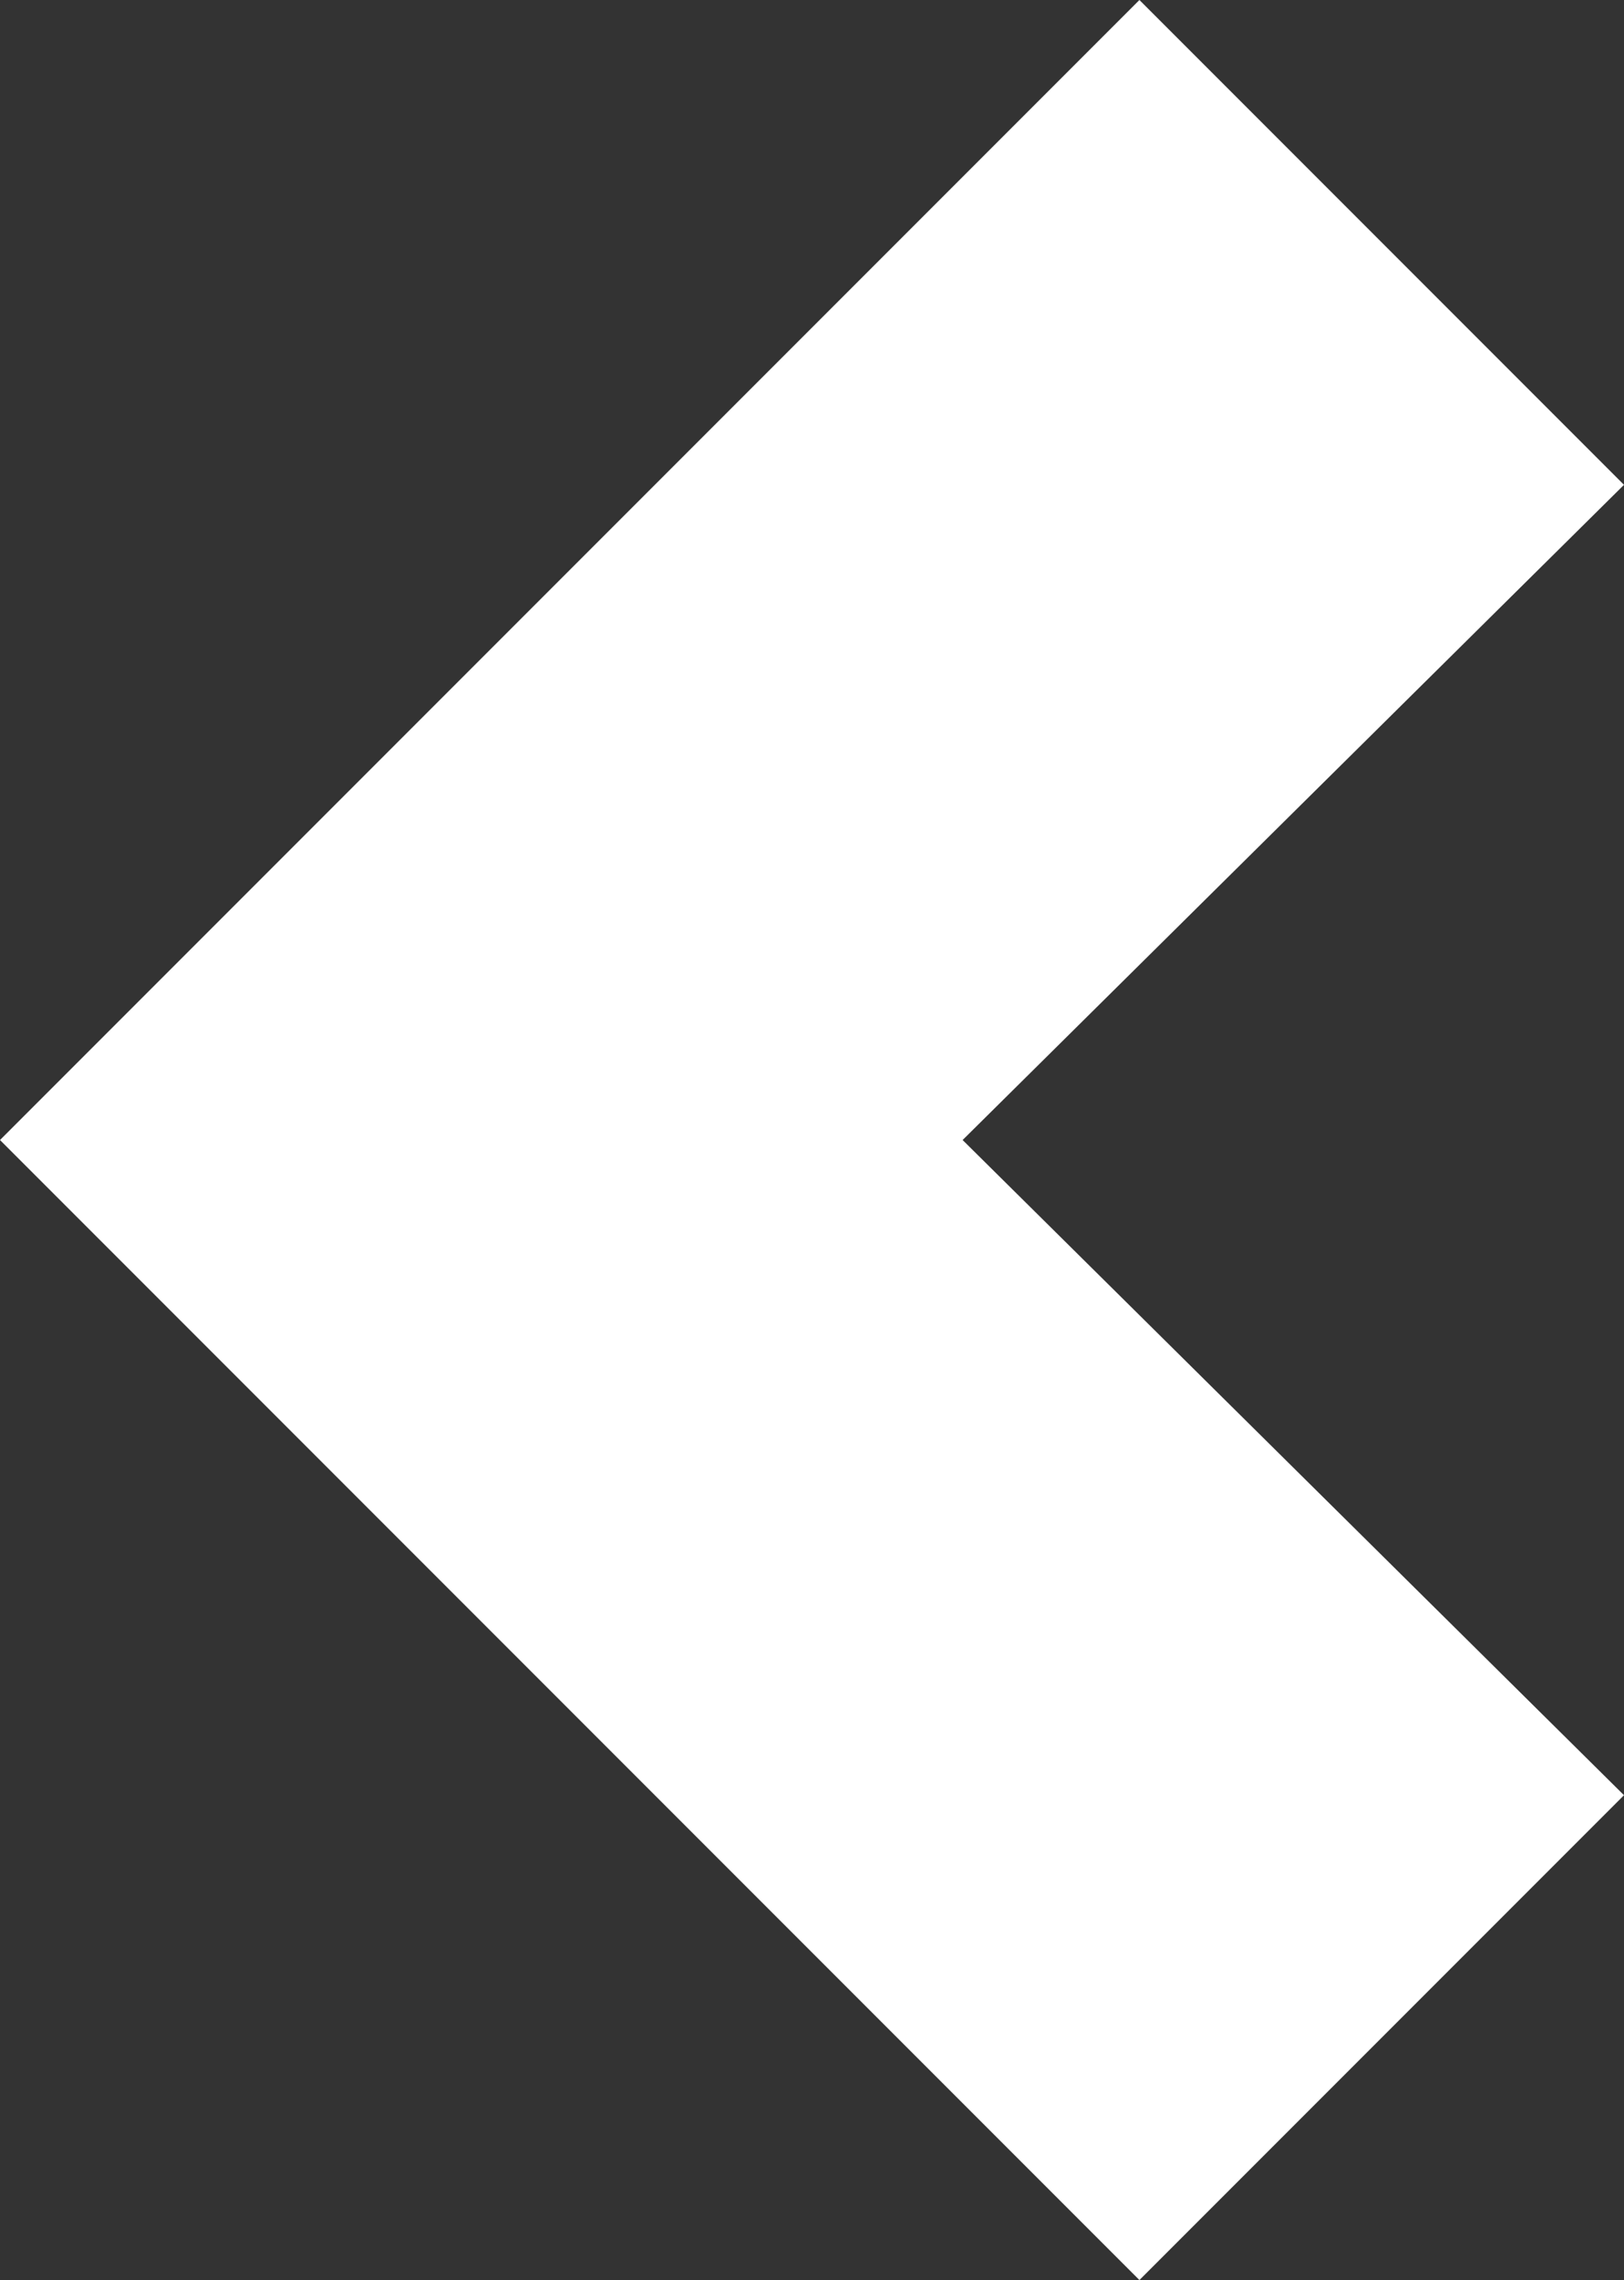 <?xml version="1.0" encoding="utf-8"?>
<!-- Generator: Adobe Illustrator 19.1.0, SVG Export Plug-In . SVG Version: 6.00 Build 0)  -->
<svg version="1.1" id="Ebene_1" xmlns="http://www.w3.org/2000/svg" xmlns:xlink="http://www.w3.org/1999/xlink" x="0px" y="0px"
	 viewBox="7 -6 24.8 34.8" style="enable-background:new 7 -6 24.8 34.8;" xml:space="preserve">
<rect x="7" y="-6" width="24.8" height="34.8" fill="#333333" stroke="none"/>
<style type="text/css">
	.st0{fill:#FFFFFF;}
</style>
<polygon class="st0" points="31.8,21.4 24.4,28.8 7,11.4 24.4,-6 31.8,1.4 21.7,11.4 "/>
</svg>
